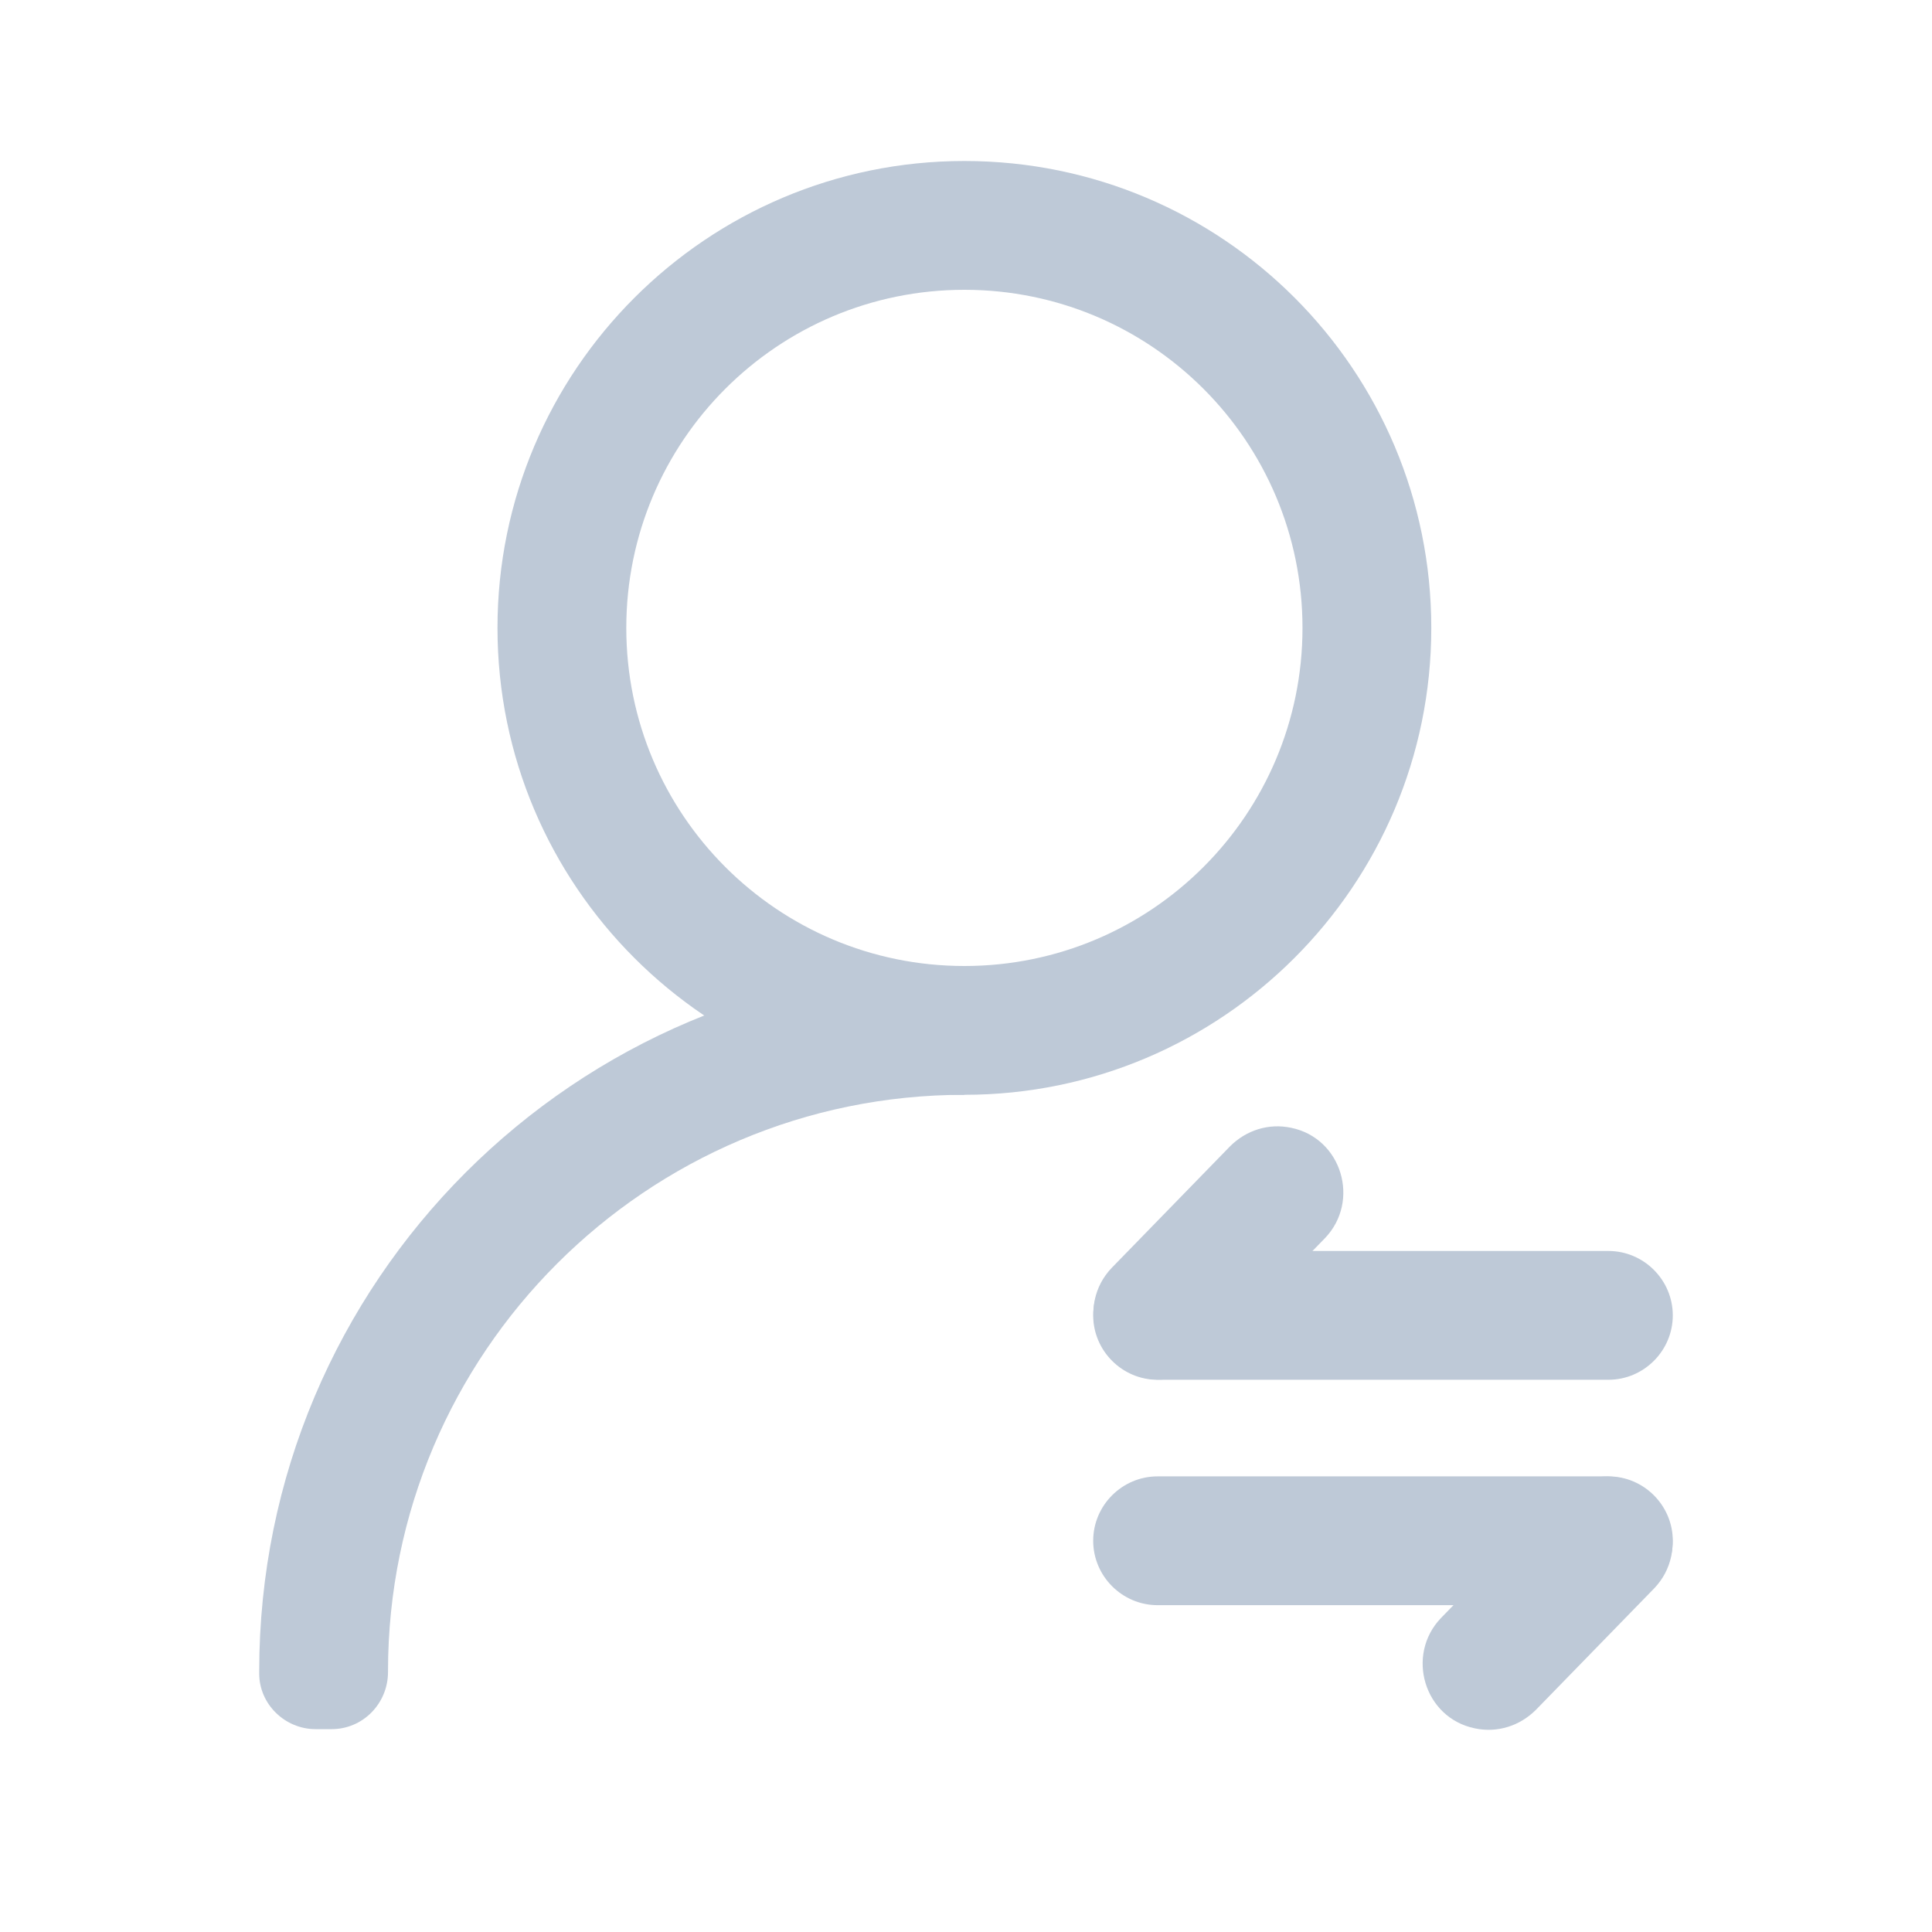 <?xml version="1.0" standalone="no"?><!DOCTYPE svg PUBLIC "-//W3C//DTD SVG 1.1//EN" "http://www.w3.org/Graphics/SVG/1.1/DTD/svg11.dtd"><svg t="1586007479831" class="icon" viewBox="0 0 1024 1024" version="1.1" xmlns="http://www.w3.org/2000/svg" p-id="4589" width="170" height="170" xmlns:xlink="http://www.w3.org/1999/xlink"><defs><style type="text/css"></style></defs><path d="M852.48 731.307h-238.933c-18.773 0-34.133-15.36-34.133-34.133s15.36-34.133 34.133-34.133h238.933c18.773 0 34.133 15.36 34.133 34.133s-15.36 34.133-34.133 34.133z" fill="#BEC9D7" p-id="4590"></path><path d="M607.147 730.453c-26.88-5.547-36.693-38.827-17.92-58.453l62.72-64.427c8.533-8.533 20.48-12.373 32.427-9.813 26.88 5.547 36.693 38.827 17.92 58.453l-62.72 64.427c-8.533 8.533-20.907 12.373-32.427 9.813zM613.547 782.507h238.933c18.773 0 34.133 15.36 34.133 34.133s-15.36 34.133-34.133 34.133h-238.933c-18.773 0-34.133-15.36-34.133-34.133s15.36-34.133 34.133-34.133z" fill="#BEC9D7" p-id="4591"></path><path d="M858.88 783.36c26.88 5.547 36.693 38.827 17.92 58.453l-62.72 64.427c-8.533 8.533-20.48 12.373-32.427 9.813-26.88-5.547-36.693-38.827-17.92-58.453l62.72-64.427c8.533-8.533 20.907-12.373 32.427-9.813zM511.147 85.333c-136.533 0-247.467 110.933-247.467 247.467s110.933 247.467 247.467 247.467 247.467-110.933 247.467-247.467-110.507-247.467-247.467-247.467z m0 426.667c-98.987 0-179.2-80.213-179.2-179.2s80.213-179.2 179.2-179.2 179.2 80.213 179.2 179.2-80.213 179.2-179.2 179.2z" fill="#BEC9D7" p-id="4592"></path><path d="M175.787 916.48c16.64 0 29.867-13.653 29.867-30.293v-0.427c0-168.533 136.96-305.493 305.493-305.493v-68.267c-206.507 0-373.76 167.253-373.76 373.76v1.28c0 16.213 13.653 29.44 29.867 29.44h8.533z" fill="#BEC9D7" p-id="4593"></path></svg>